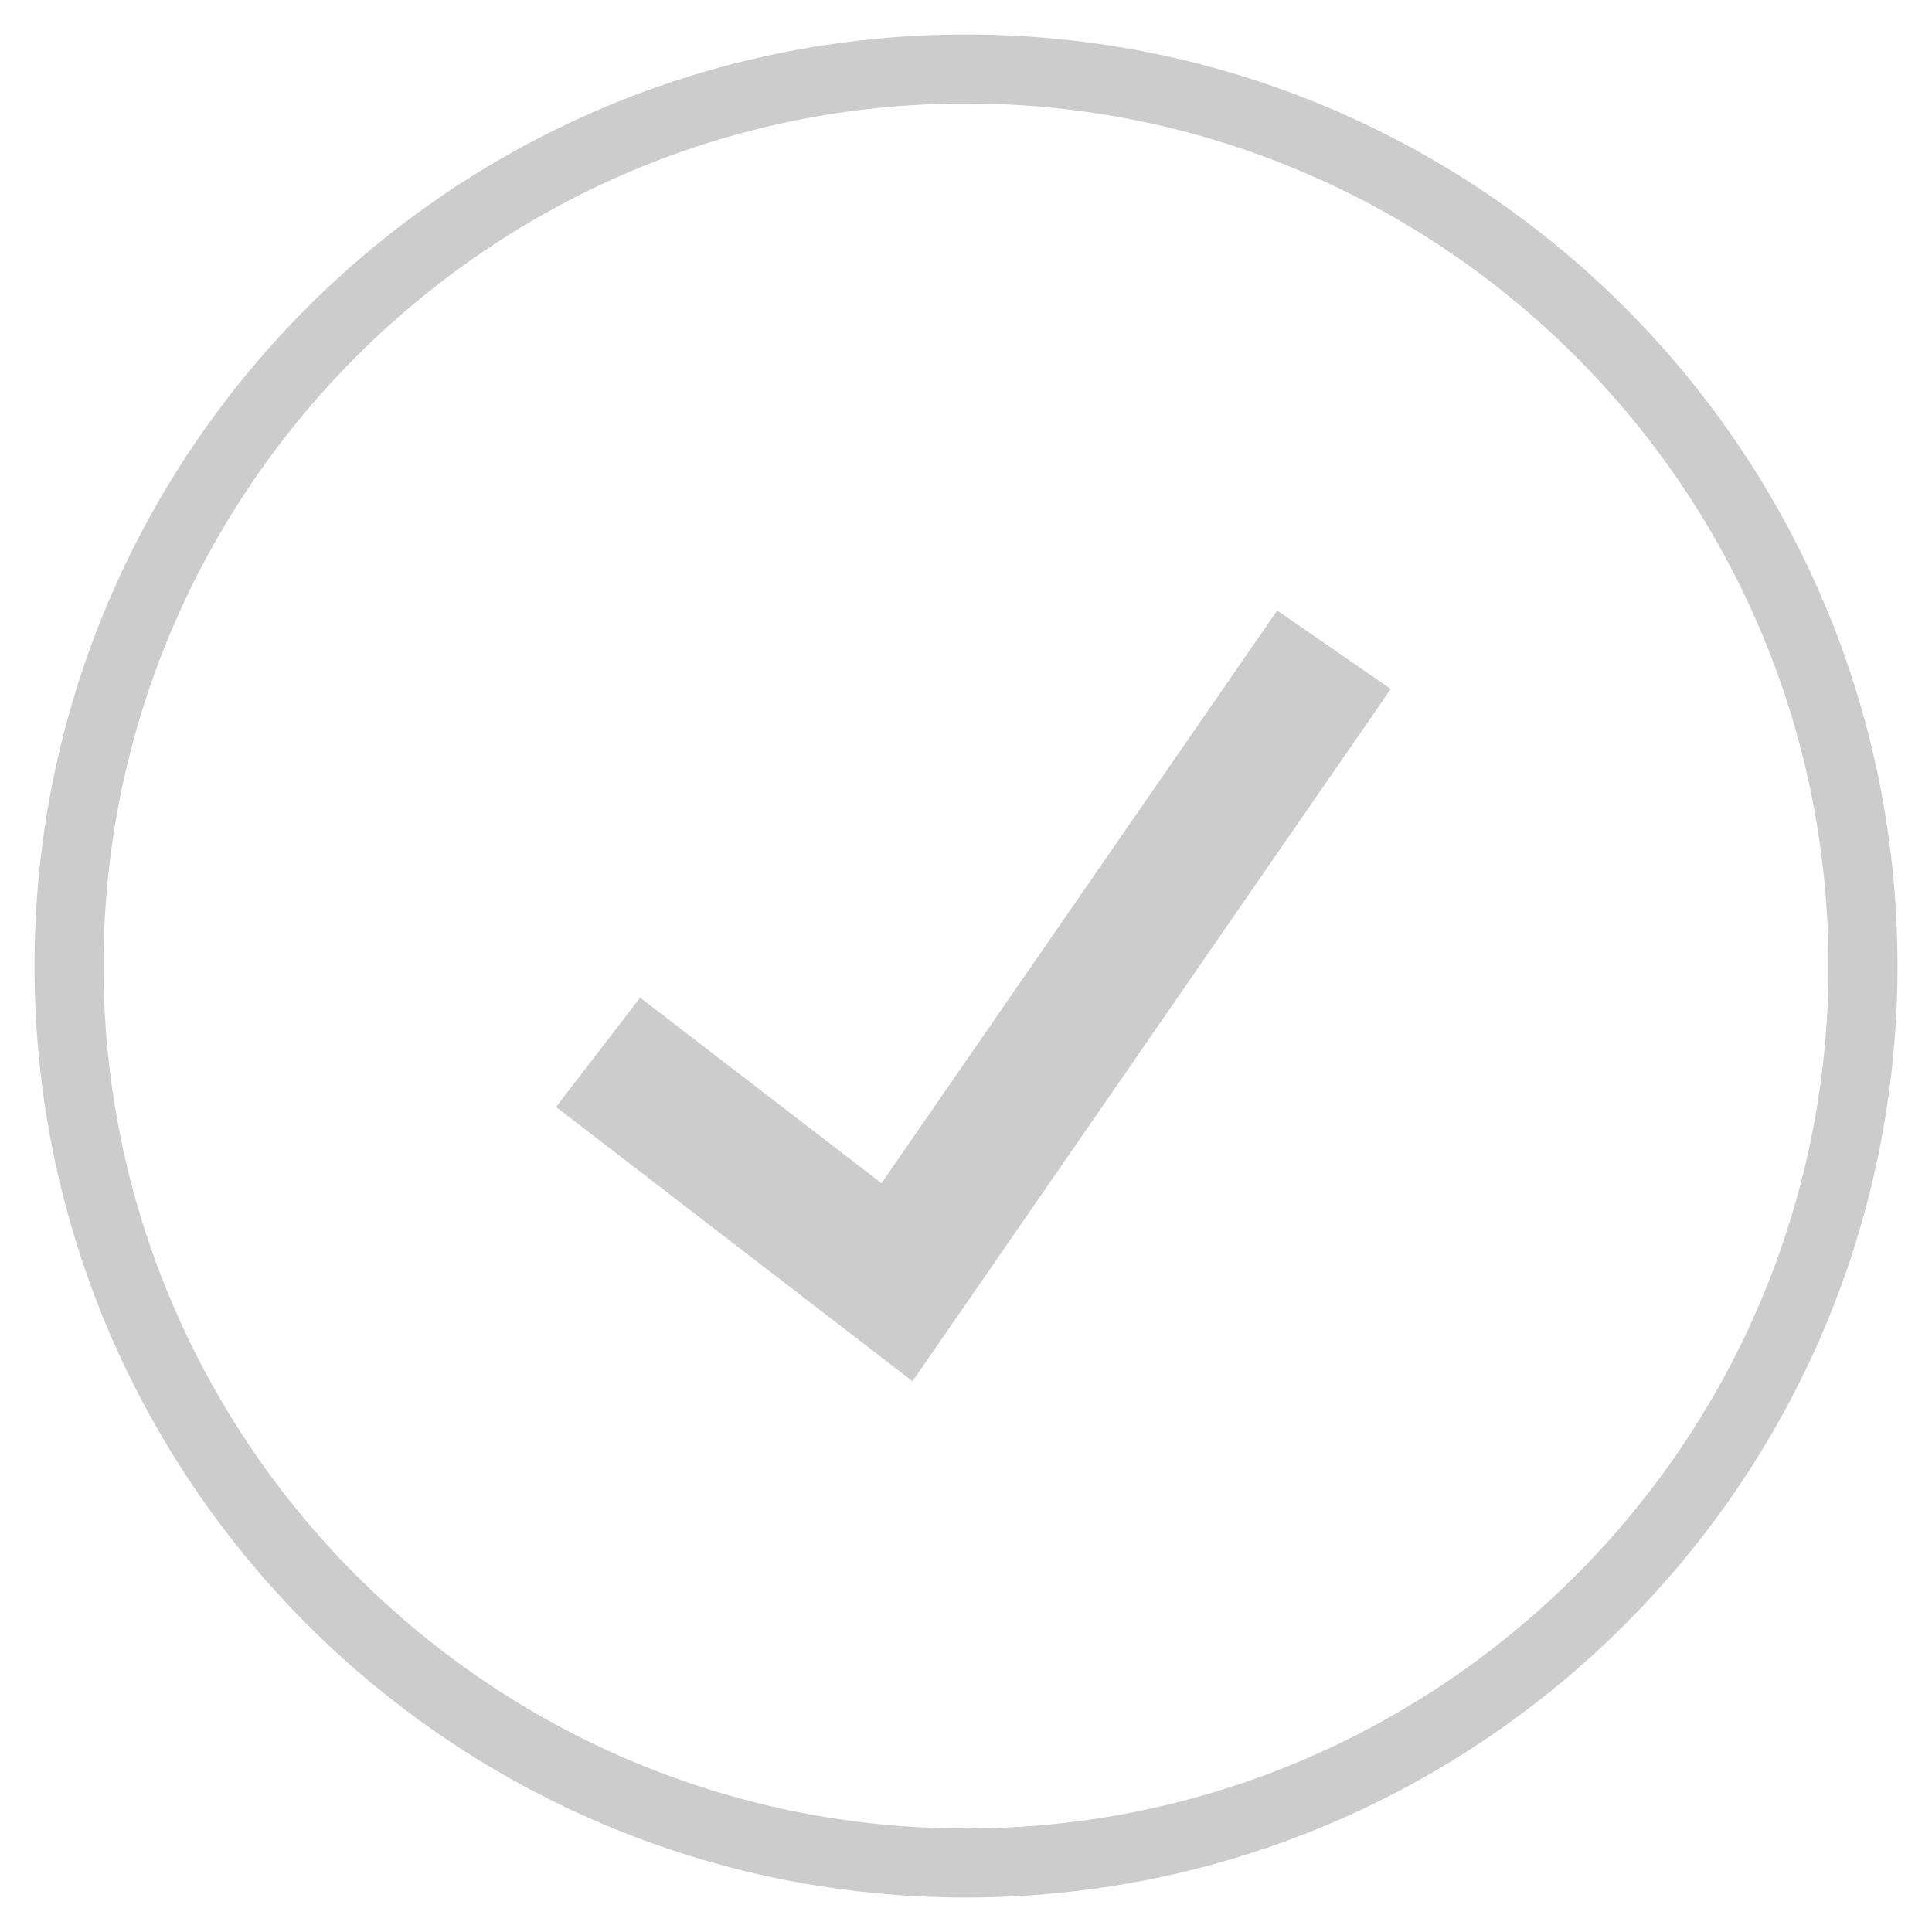 <?xml version="1.0" encoding="utf-8"?>
<!-- Generator: Adobe Illustrator 16.0.0, SVG Export Plug-In . SVG Version: 6.00 Build 0)  -->
<!DOCTYPE svg PUBLIC "-//W3C//DTD SVG 1.1//EN" "http://www.w3.org/Graphics/SVG/1.1/DTD/svg11.dtd">
<svg version="1.1" id="Layer_1" xmlns="http://www.w3.org/2000/svg" xmlns:xlink="http://www.w3.org/1999/xlink" x="0px" y="0px"
	 width="28px" height="28px" viewBox="0 0 28 28" enable-background="new 0 0 28 28" xml:space="preserve">
<g>
	<rect fill="none" width="28" height="28"/>
	<g>
		<path fill="#CCCCCC" d="M14,1.5c6.893,0,12.5,5.607,12.5,12.5S20.893,26.5,14,26.5S1.5,20.893,1.5,14S7.107,1.5,14,1.5 M14,0.5
			C6.545,0.5,0.5,6.544,0.5,14c0,7.456,6.045,13.5,13.5,13.5c7.456,0,13.5-6.044,13.5-13.5C27.5,6.544,21.456,0.5,14,0.5L14,0.5z"/>
		<polygon fill="#CCCCCC" points="13.225,20.018 8.059,16.043 9.277,14.458 12.775,17.148 18.51,8.848 20.156,9.985 		"/>
	</g>
</g>
</svg>
